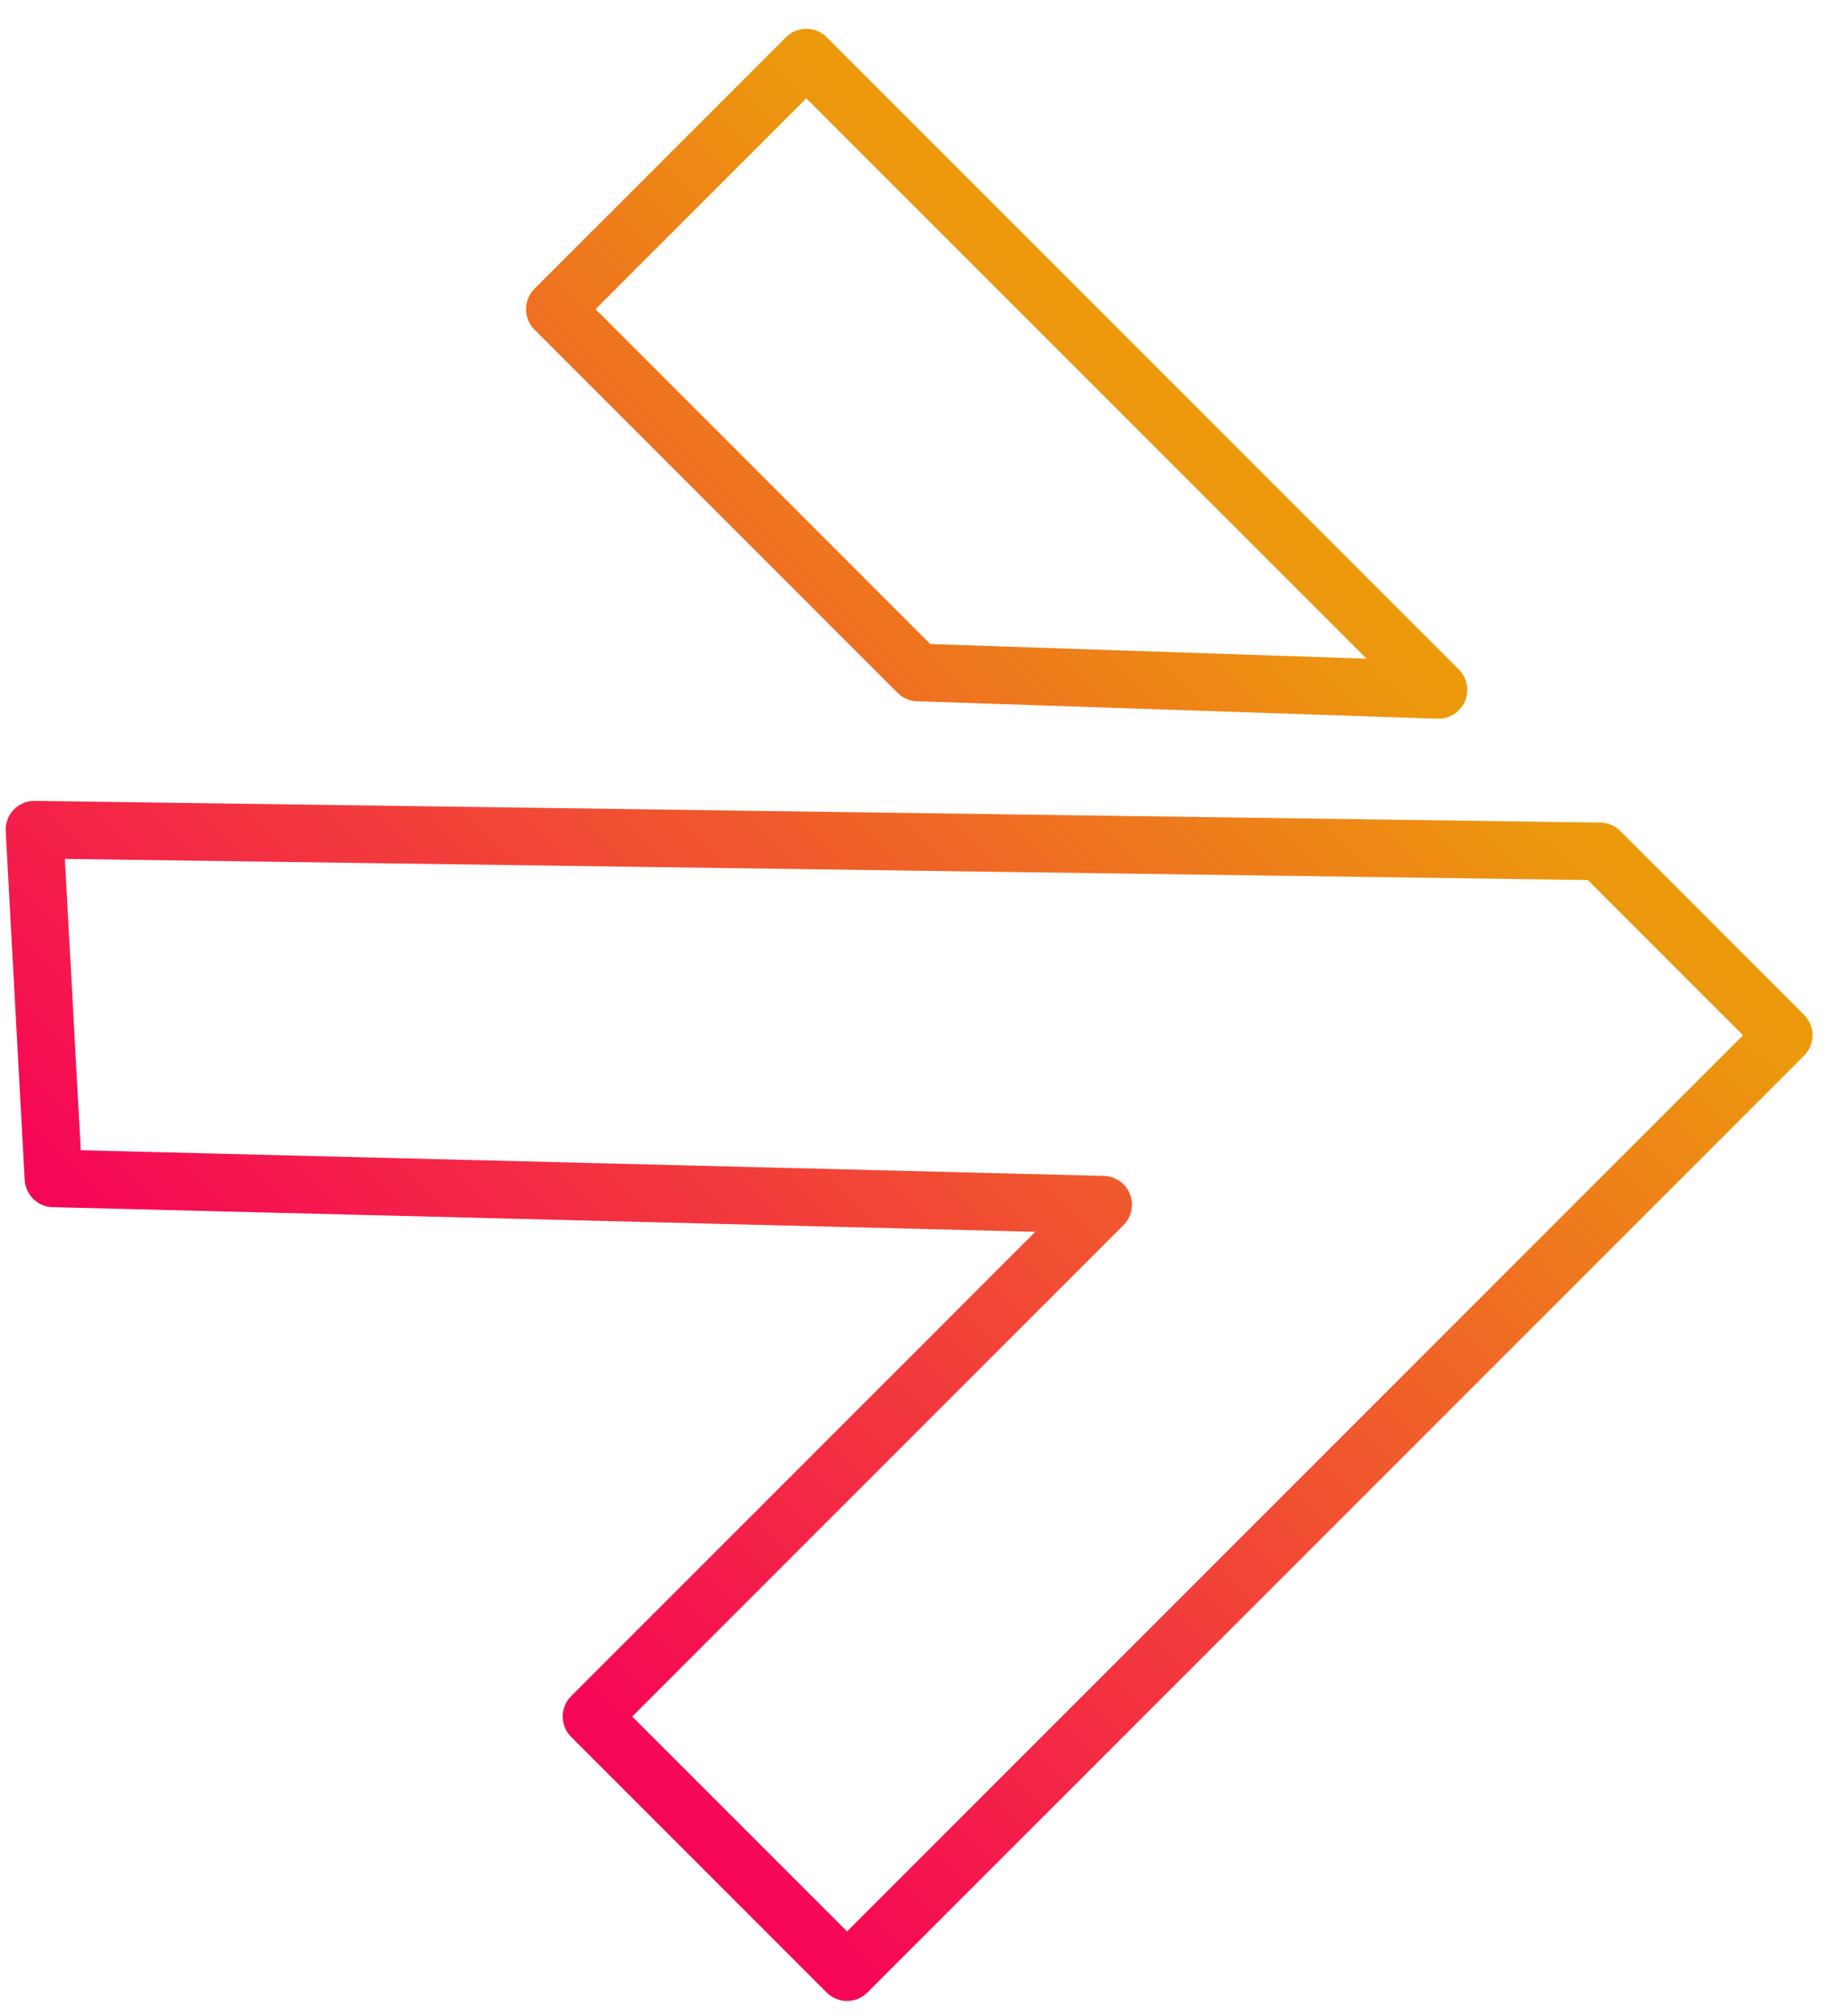 <svg width="32" height="35" viewBox="0 0 32 35" fill="none" xmlns="http://www.w3.org/2000/svg">
<path d="M30.971 17.971L27.779 14.779L0.598 14.402L0.928 20.455L19.154 20.912L10.27 29.797L14.707 34.234L30.971 17.971Z" stroke="url(#paint0_linear_2539_34606)" stroke-linecap="round" stroke-linejoin="round"/>
<path d="M15.938 11.673L24.976 11.976L14 1L9.633 5.367L15.938 11.673Z" stroke="url(#paint1_linear_2539_34606)" stroke-linecap="round" stroke-linejoin="round"/>
<defs>
<linearGradient id="paint0_linear_2539_34606" x1="6.222" y1="25.749" x2="22.485" y2="9.485" gradientUnits="userSpaceOnUse">
<stop stop-color="#F60656"/>
<stop offset="1" stop-color="#EC9A0C"/>
</linearGradient>
<linearGradient id="paint1_linear_2539_34606" x1="6.222" y1="25.749" x2="22.485" y2="9.485" gradientUnits="userSpaceOnUse">
<stop stop-color="#F60656"/>
<stop offset="1" stop-color="#EC9A0C"/>
</linearGradient>
</defs>
</svg>
